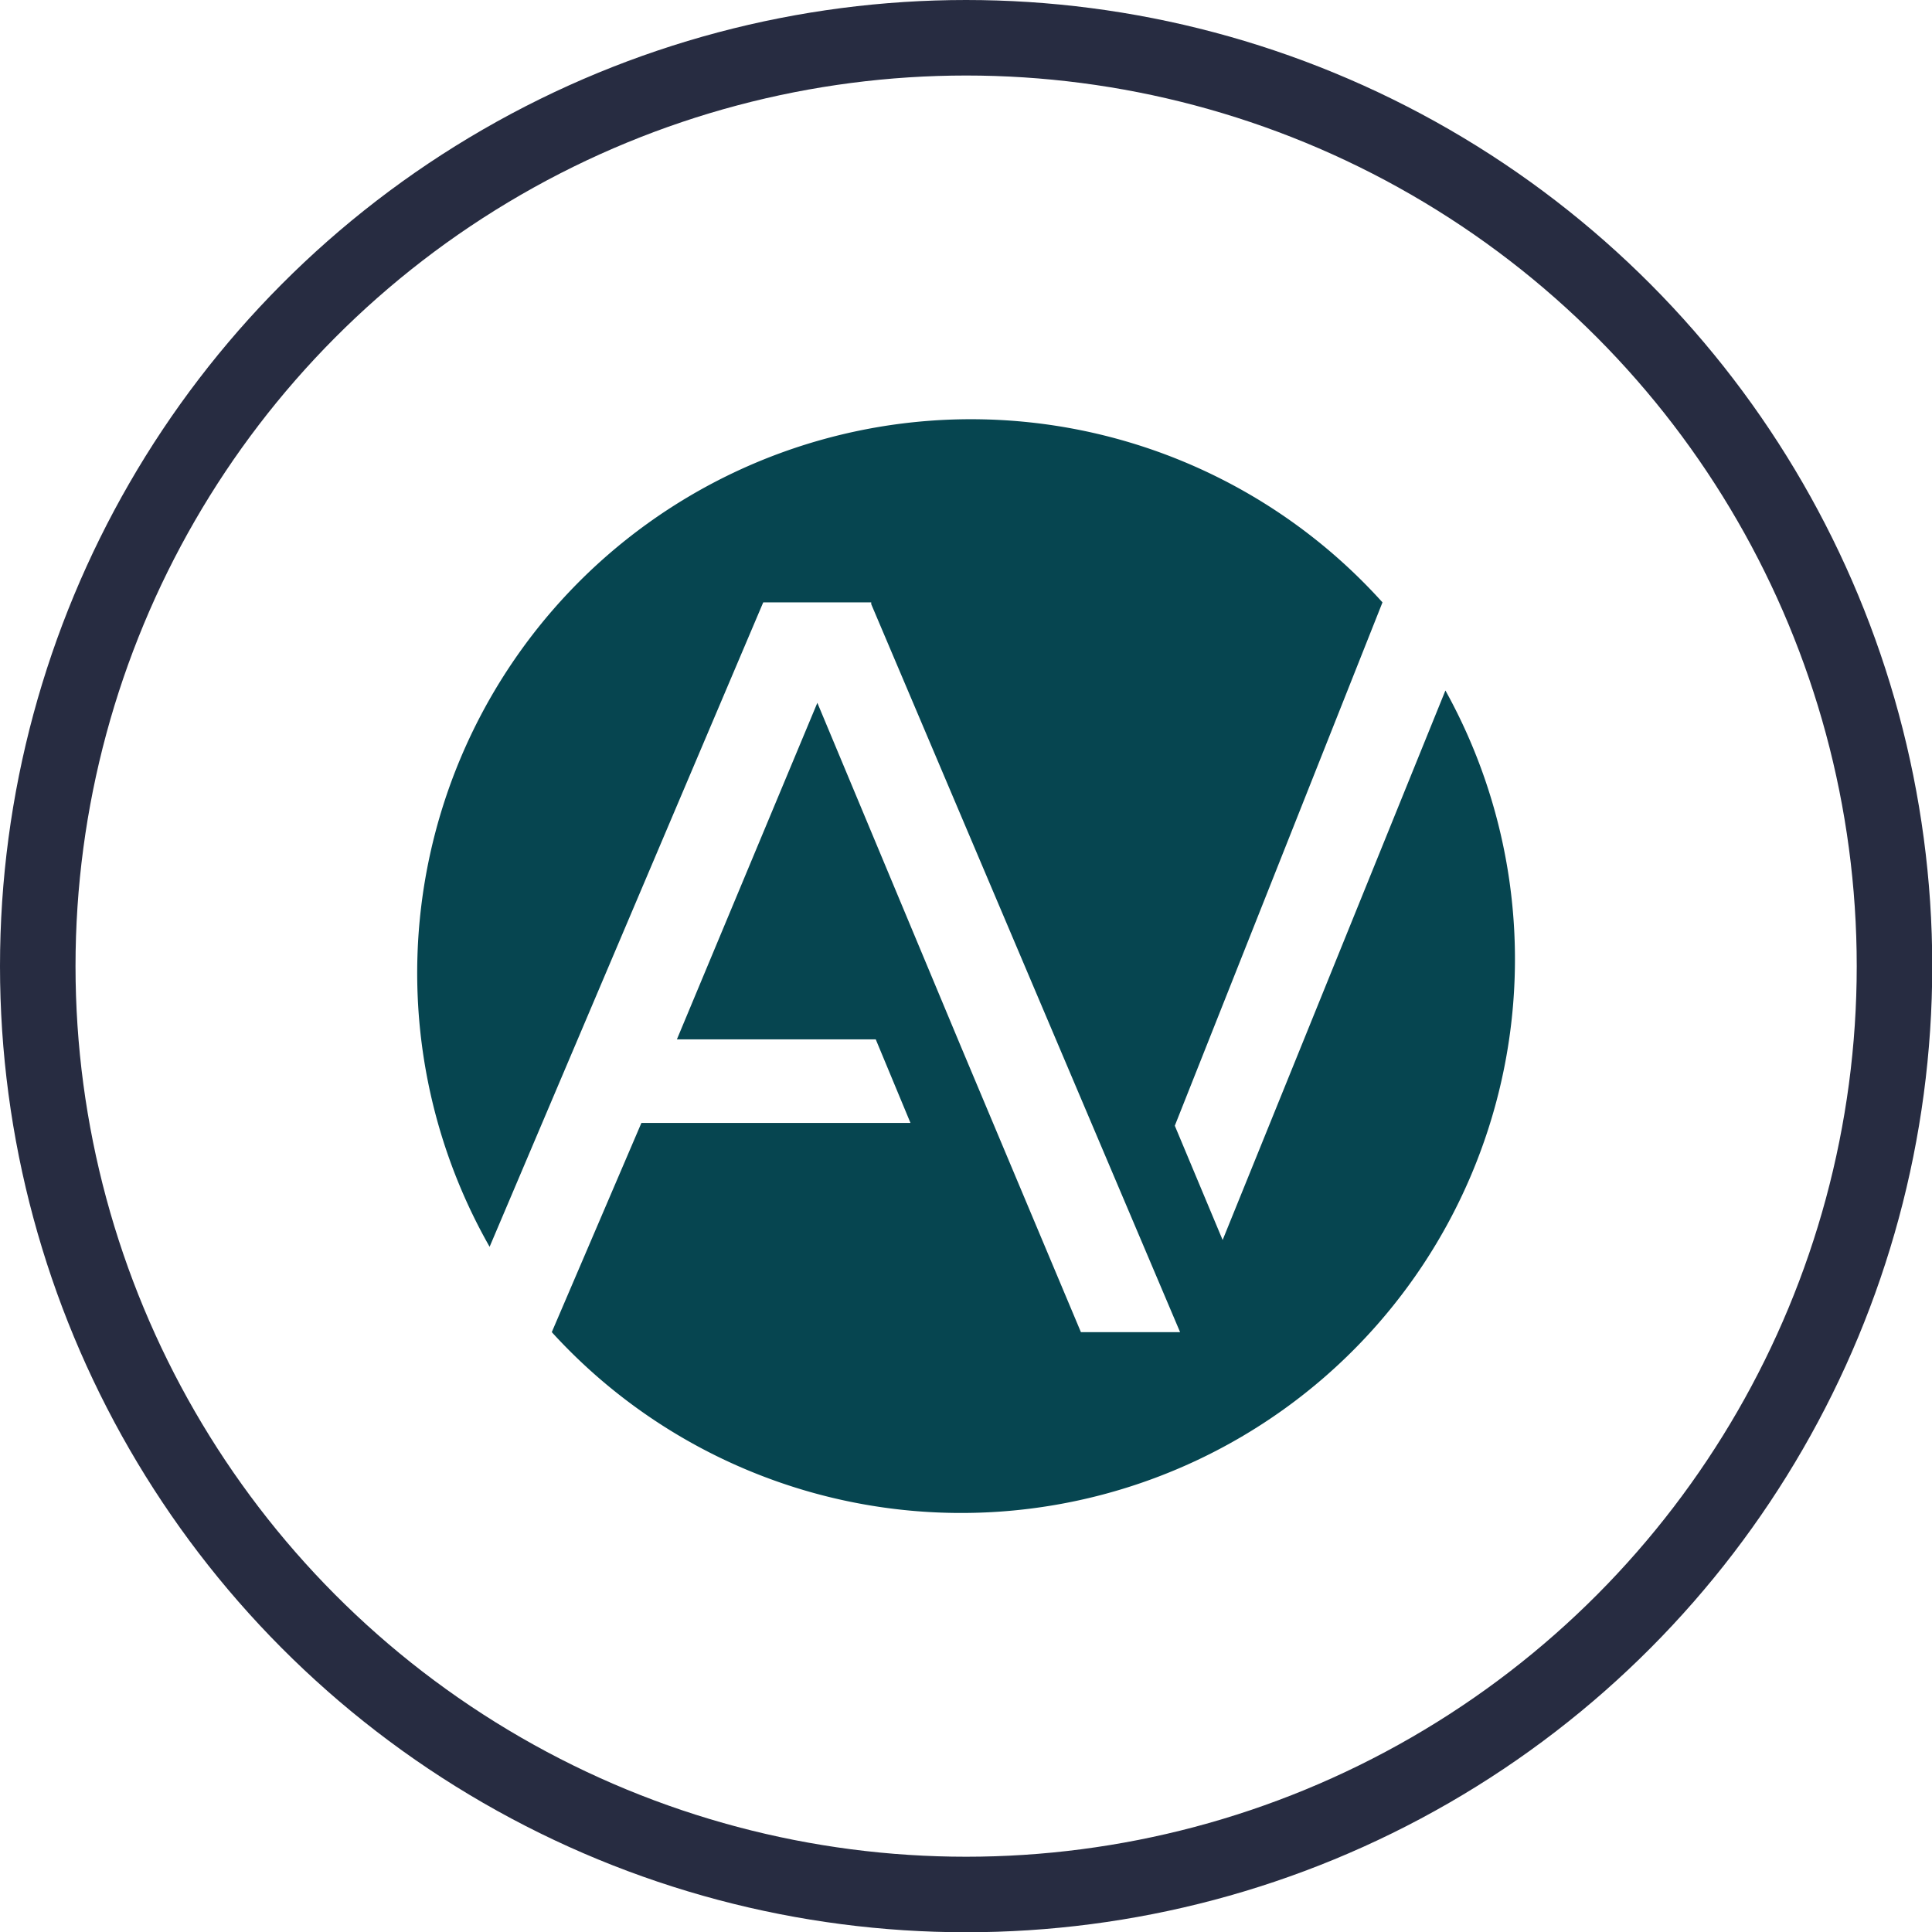 <svg xmlns="http://www.w3.org/2000/svg" viewBox="0 0 76.75 76.75"><defs><style>.cls-1{fill:none;stroke:#272c41;stroke-miterlimit:10;stroke-width:3px;}.cls-2{fill:#064550;}</style></defs><title>aura</title><g id="Layer_2" data-name="Layer 2"><g id="aura"><circle class="cls-1" cx="38.38" cy="38.38" r="36.88"/><g id="Layer_2-2" data-name="Layer 2"><g id="icon_auragrey" data-name="icon auragrey"><path class="cls-2" d="M57.42,27.43,48.57,49.26l-1.9-4.54,8.25-20.79h0a22,22,0,0,0-35.47,25.6l10.87-25.6h4.29V24L46.88,52.92H42.94l-4.79-11.4-5.68-13.6L26.89,41.29h7.9l1.38,3.32H25.48l-3.56,8.31h0a22,22,0,0,0,35.5-25.49Z"/></g></g></g></g></svg>